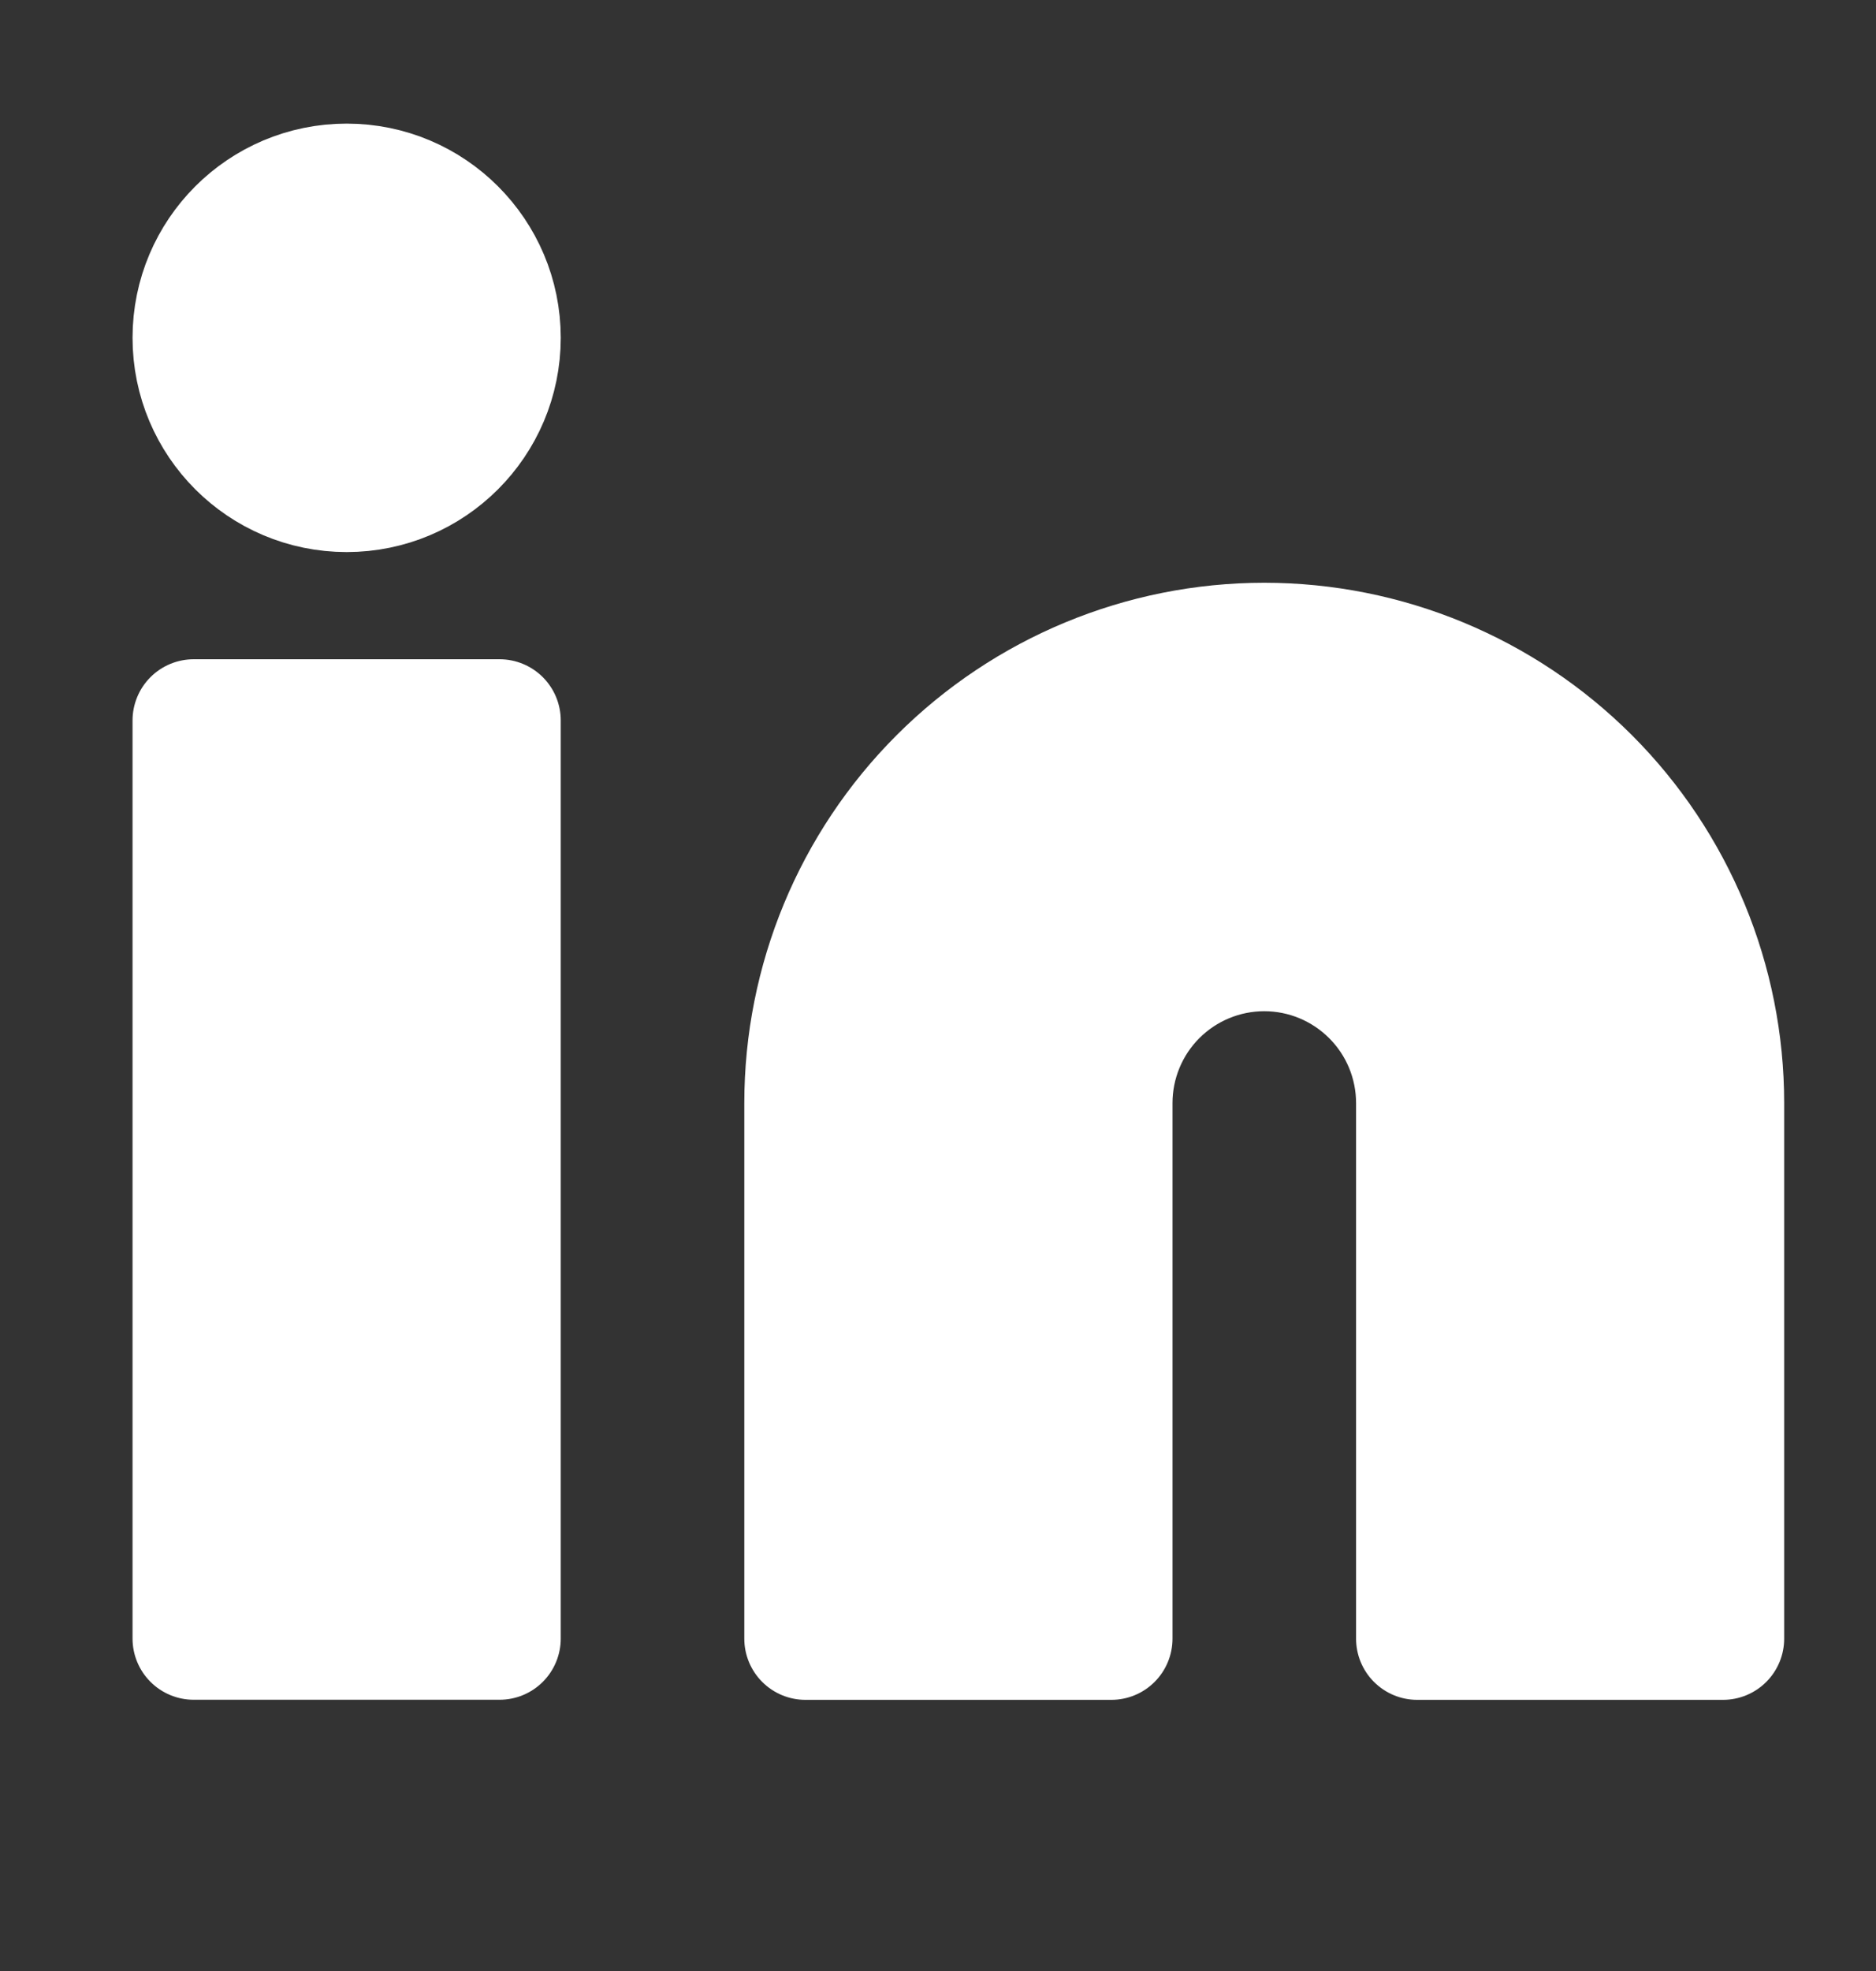 <svg width="20" height="21" viewBox="0 0 20 21" fill="none" xmlns="http://www.w3.org/2000/svg">
<rect x="0" y="0" width="20" height="21" fill="#333333" stroke="none"/>
<path d="M13.478 6.861C14.775 6.861 16.02 7.377 16.937 8.294C17.854 9.211 18.369 10.455 18.369 11.753V17.459H15.109V11.753C15.109 11.32 14.937 10.905 14.631 10.6C14.325 10.294 13.911 10.122 13.478 10.122C13.046 10.122 12.631 10.294 12.325 10.6C12.02 10.905 11.848 11.32 11.848 11.753V17.459H8.587V11.753C8.587 10.455 9.102 9.211 10.02 8.294C10.937 7.377 12.181 6.861 13.478 6.861Z" fill="white" stroke="white" stroke-width="1.304" stroke-linecap="round" stroke-linejoin="round"/>
<path d="M5.326 7.676H2.065V17.458H5.326V7.676Z" fill="white" stroke="white" stroke-width="1.304" stroke-linecap="round" stroke-linejoin="round"/>
<path d="M3.696 5.23C4.596 5.23 5.326 4.5 5.326 3.599C5.326 2.699 4.596 1.969 3.696 1.969C2.795 1.969 2.065 2.699 2.065 3.599C2.065 4.5 2.795 5.23 3.696 5.23Z" fill="white" stroke="white" stroke-width="1.304" stroke-linecap="round" stroke-linejoin="round"/>
</svg>
